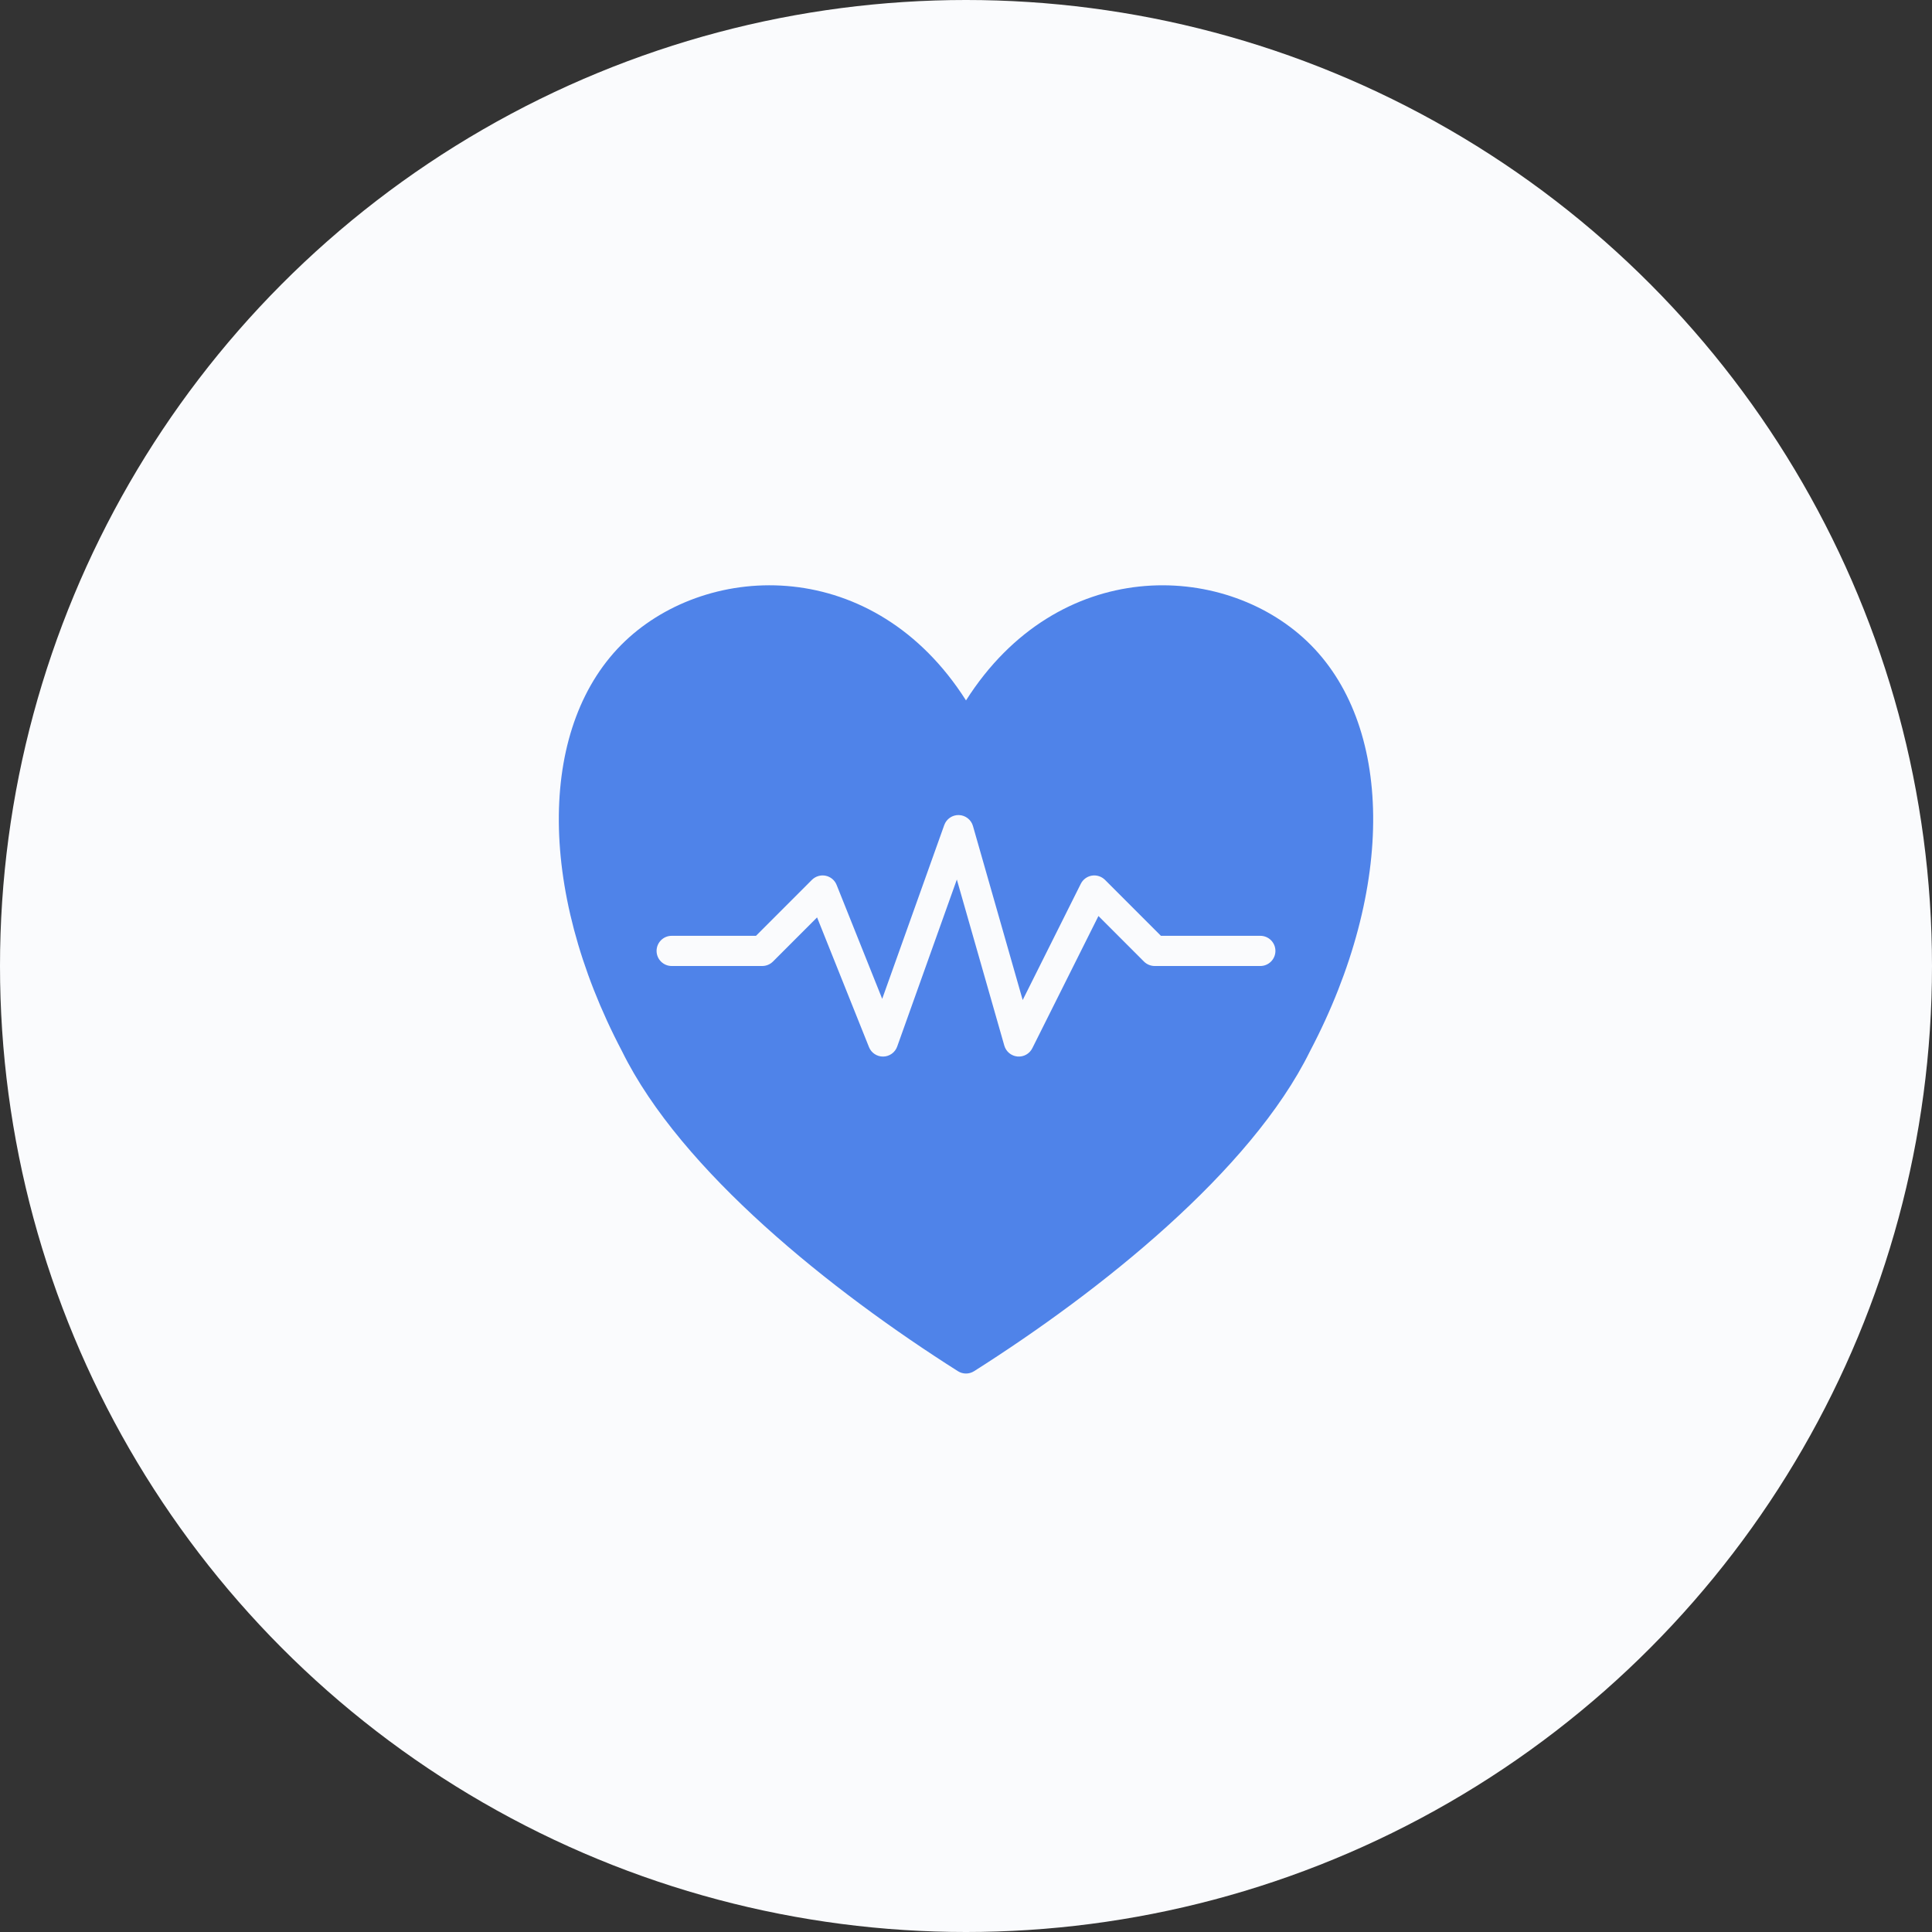 <svg width="96" height="96" viewBox="0 0 96 96" fill="none" xmlns="http://www.w3.org/2000/svg">
    <rect x="0" y="0" width="96" height="96" fill="#333333" stroke="none"/>
    <circle cx="48" cy="48" r="48" fill="#FAFBFD"/>
    <path fill-rule="evenodd" clip-rule="evenodd" d="M48 34.803C43.431 27.616 35.247 27.882 31.062 31.855C26.77 35.934 26.622 44.087 30.91 52.24C33.839 58.193 41.334 64.165 47.598 68.133C47.844 68.289 48.156 68.289 48.402 68.133C54.666 64.165 62.161 58.193 65.09 52.24C69.378 44.087 69.23 35.934 64.938 31.857C60.753 27.882 52.569 27.616 48 34.804V34.803V34.803ZM33.375 48H37.875C38.075 48 38.265 47.92 38.406 47.781L40.6 45.585L43.179 52.029C43.294 52.319 43.578 52.506 43.889 52.5C44.2 52.494 44.477 52.296 44.581 52.002L47.545 43.703L49.904 51.956C49.989 52.254 50.247 52.468 50.556 52.497C50.864 52.526 51.157 52.362 51.295 52.086L54.581 45.516L56.844 47.781C56.985 47.92 57.175 48 57.375 48H62.625C63.039 48 63.375 47.664 63.375 47.25C63.375 46.836 63.039 46.5 62.625 46.5H57.685L54.906 43.719C54.735 43.55 54.493 43.471 54.255 43.509C54.017 43.548 53.812 43.7 53.705 43.914L50.817 49.691L48.346 41.044C48.257 40.731 47.974 40.511 47.649 40.5C47.324 40.489 47.028 40.691 46.919 40.998L43.836 49.632L41.571 43.971C41.478 43.737 41.273 43.566 41.026 43.515C40.779 43.464 40.523 43.542 40.344 43.719L37.565 46.5H33.375C32.961 46.5 32.625 46.836 32.625 47.25C32.625 47.664 32.961 48 33.375 48V48Z" fill="#4F83E9"/>
</svg>
